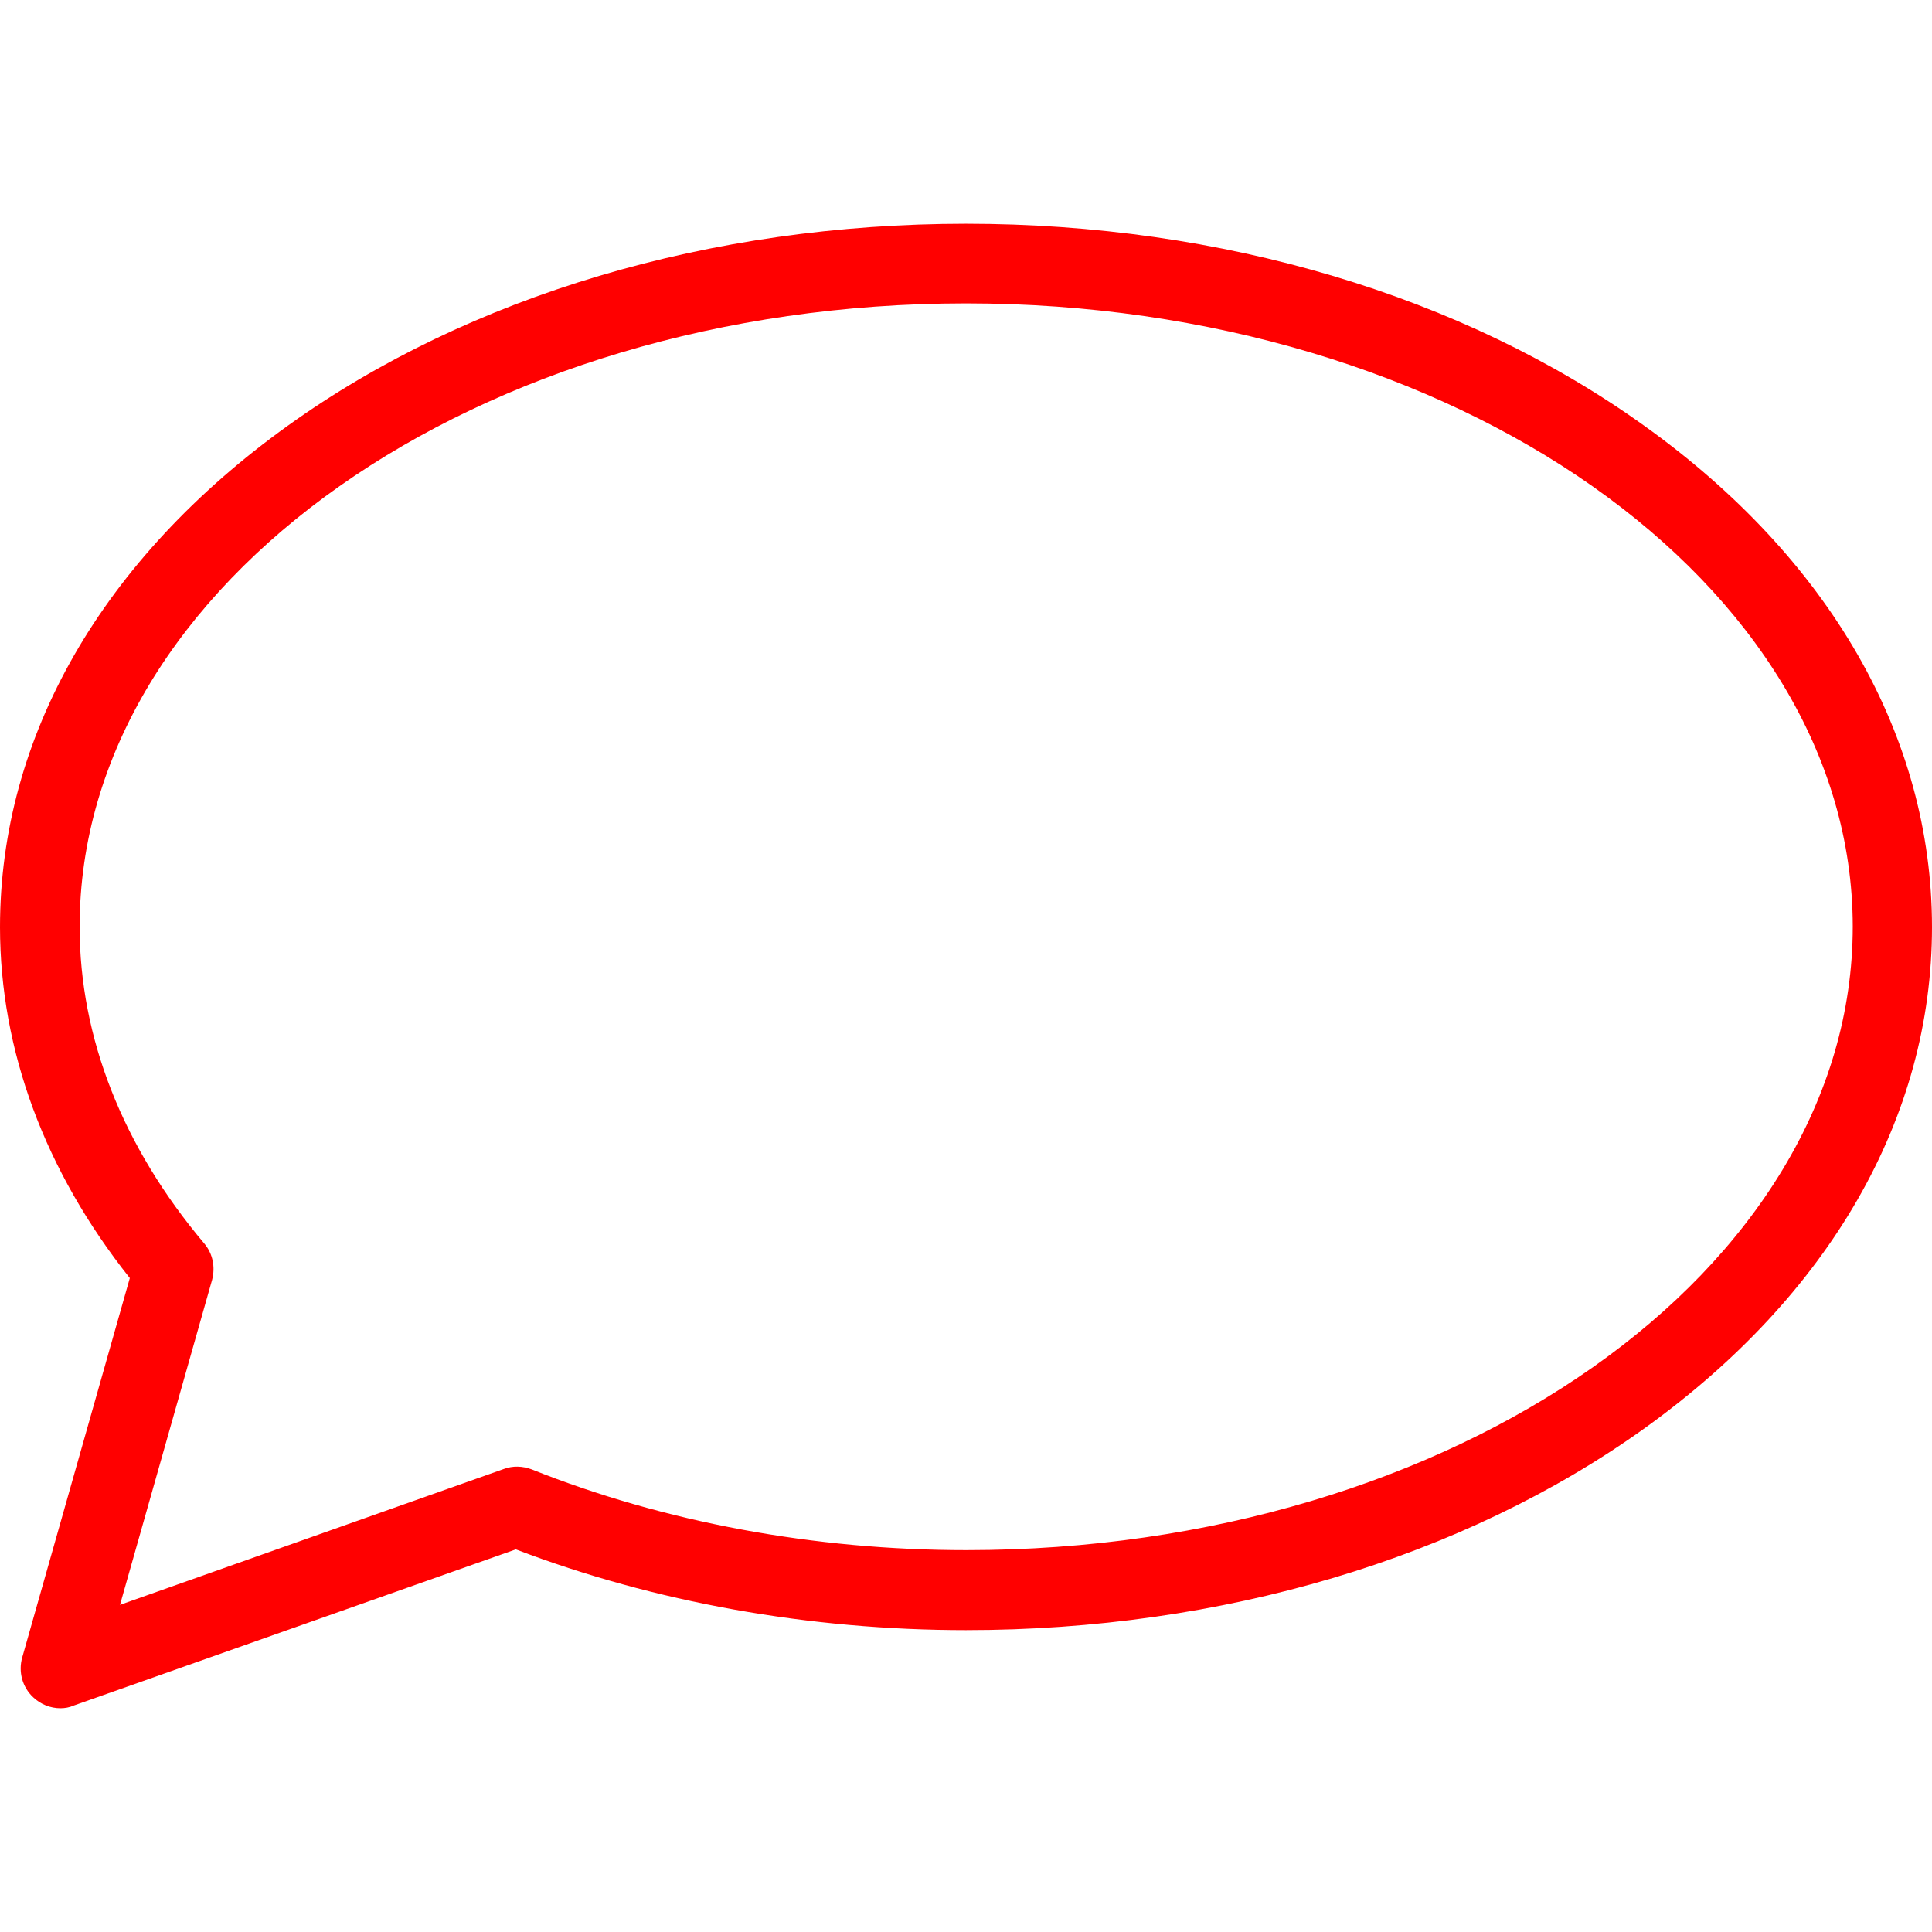 <svg xmlns="http://www.w3.org/2000/svg" viewBox="0 0 512 512">
  <path fill="#ff0000" d="M16 452.7c-2.6 0-5.2-1-7.2-2.9-2.9-2.7-4-6.8-2.9-10.6l28.5-100.5C11.9 310.4 0 278.3 0 245.7c0-50.5 27.1-97.6 76.3-132.9 48.1-34.5 112-53.5 179.7-53.5 67.7 0 131.6 19 179.7 53.5C484.9 148 512 195.2 512 245.7s-27.1 97.6-76.3 132.9C387.6 413 323.7 432 256 432c-41.5 0-82.6-7.4-119.3-21.4L19.5 452c-1.1.5-2.3.7-3.5.7zM256 80.4c-129.5 0-234.9 74.1-234.9 165.2 0 29.3 11.4 58.3 33 83.9 2.3 2.7 3 6.3 2.1 9.7l-24.4 86.1 101.7-36c2.4-.9 5-.8 7.4.1 35.1 14 75 21.4 115.2 21.4 129.5 0 234.9-74.1 234.9-165.3-.1-90.9-105.5-165.1-235-165.1z"/>
</svg>
